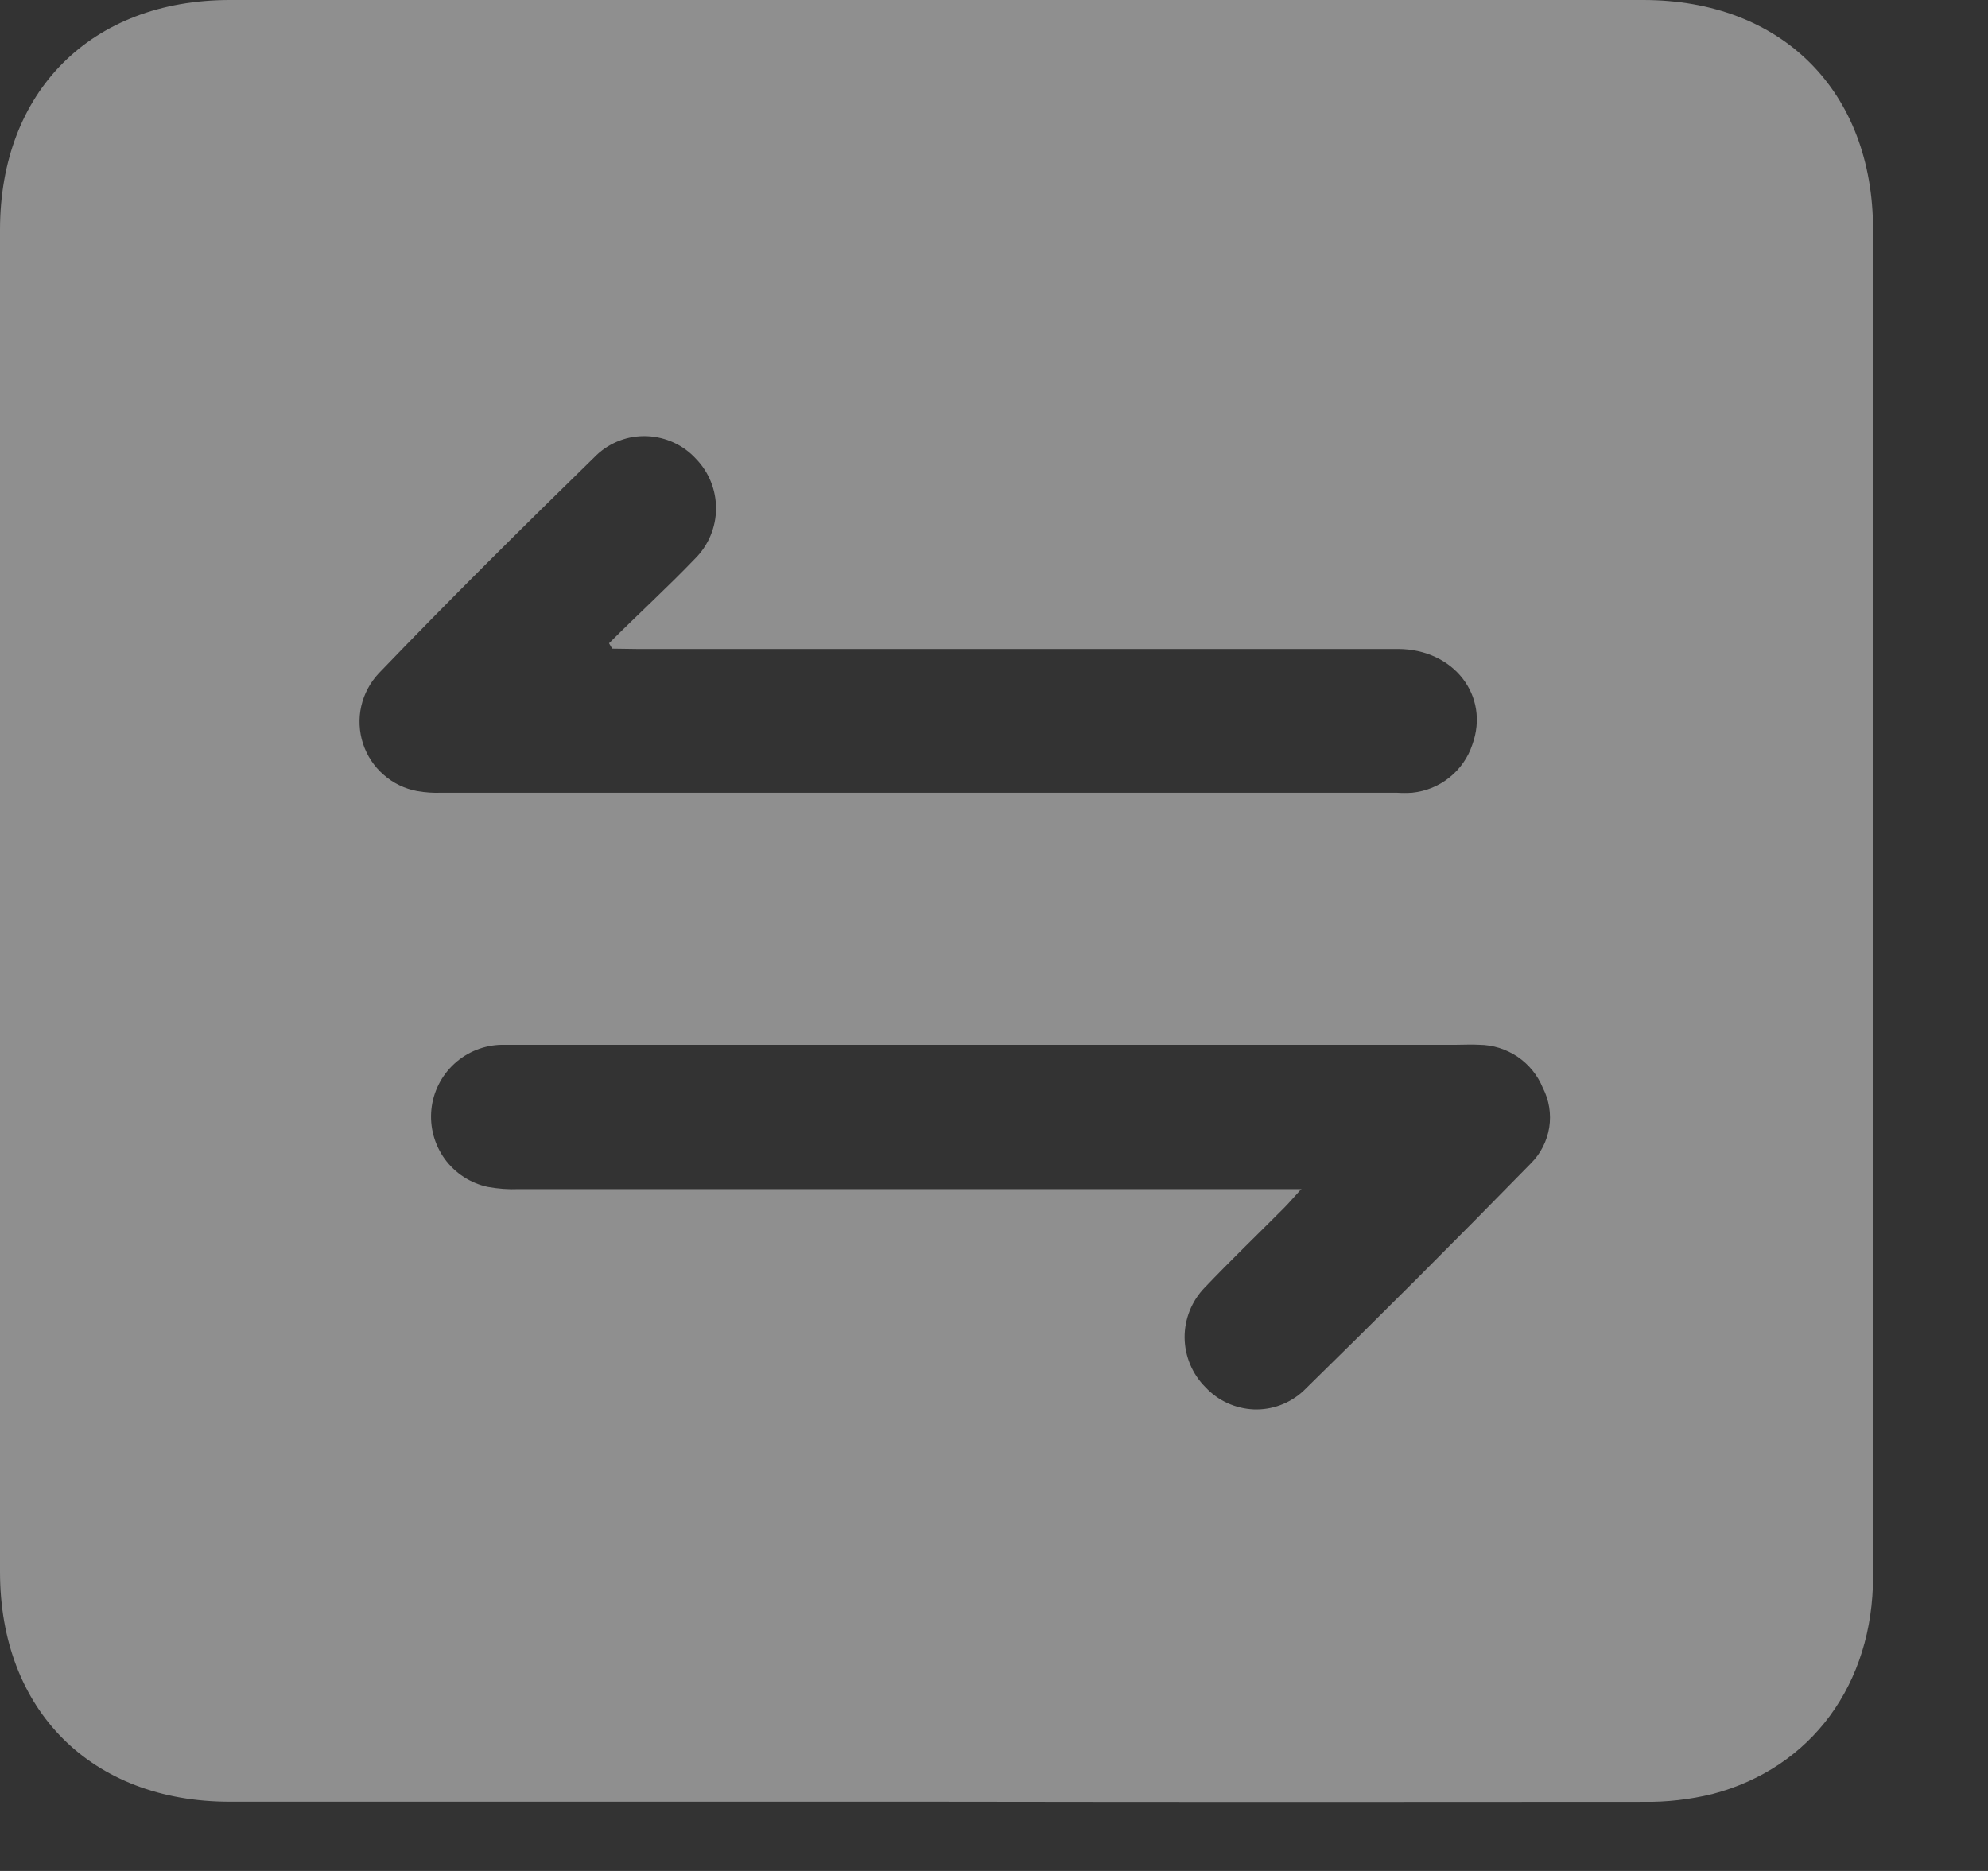 <svg width="17" height="16" viewBox="0 0 17 16" fill="none" xmlns="http://www.w3.org/2000/svg">
<rect x="0" y="0" width="17" height="16" fill="#333333" stroke="none"/>
<path opacity="0.45" d="M8.012 15.408H1.966C0.781 15.408 0 14.626 0 13.442C0 9.617 0 5.791 0 1.966C0 0.781 0.781 0 1.966 0H14.052C15.238 0 16.017 0.78 16.017 1.966C16.017 5.804 16.017 9.643 16.017 13.481C16.017 14.399 15.493 15.119 14.644 15.342C14.451 15.389 14.253 15.412 14.055 15.409C12.042 15.411 10.028 15.411 8.012 15.408ZM11.13 10.166C11.062 10.24 11.023 10.287 10.98 10.33C10.753 10.558 10.522 10.78 10.301 11.012C10.19 11.127 10.129 11.28 10.13 11.44C10.132 11.599 10.196 11.752 10.309 11.864C10.416 11.979 10.564 12.046 10.721 12.053C10.877 12.059 11.03 12.002 11.145 11.896C11.8 11.255 12.449 10.606 13.092 9.948C13.175 9.865 13.229 9.758 13.248 9.642C13.266 9.526 13.247 9.407 13.193 9.303C13.149 9.195 13.074 9.103 12.977 9.037C12.88 8.972 12.767 8.936 12.65 8.935C12.586 8.931 12.522 8.935 12.458 8.935H4.599C4.497 8.935 4.394 8.935 4.292 8.935C4.141 8.937 3.996 8.995 3.885 9.097C3.774 9.199 3.704 9.338 3.689 9.488C3.674 9.639 3.715 9.789 3.803 9.911C3.892 10.033 4.023 10.118 4.17 10.15C4.258 10.166 4.348 10.173 4.437 10.169H11.132L11.13 10.166ZM5.235 5.547L5.208 5.501C5.454 5.255 5.706 5.025 5.945 4.776C6.058 4.663 6.122 4.51 6.123 4.351C6.124 4.192 6.063 4.038 5.952 3.924C5.898 3.865 5.834 3.818 5.762 3.785C5.69 3.752 5.612 3.733 5.533 3.73C5.454 3.727 5.375 3.739 5.301 3.767C5.227 3.795 5.159 3.837 5.102 3.891C4.473 4.505 3.848 5.124 3.239 5.758C3.165 5.837 3.113 5.934 3.089 6.04C3.065 6.146 3.071 6.256 3.104 6.359C3.138 6.462 3.198 6.554 3.28 6.625C3.361 6.697 3.46 6.745 3.567 6.765C3.636 6.777 3.707 6.782 3.777 6.779H11.942C11.986 6.782 12.031 6.782 12.076 6.779C12.192 6.767 12.302 6.723 12.393 6.65C12.485 6.577 12.553 6.48 12.59 6.369C12.742 5.951 12.431 5.55 11.954 5.55C9.784 5.55 7.615 5.55 5.445 5.55L5.235 5.547Z" fill="white"/>
</svg>

